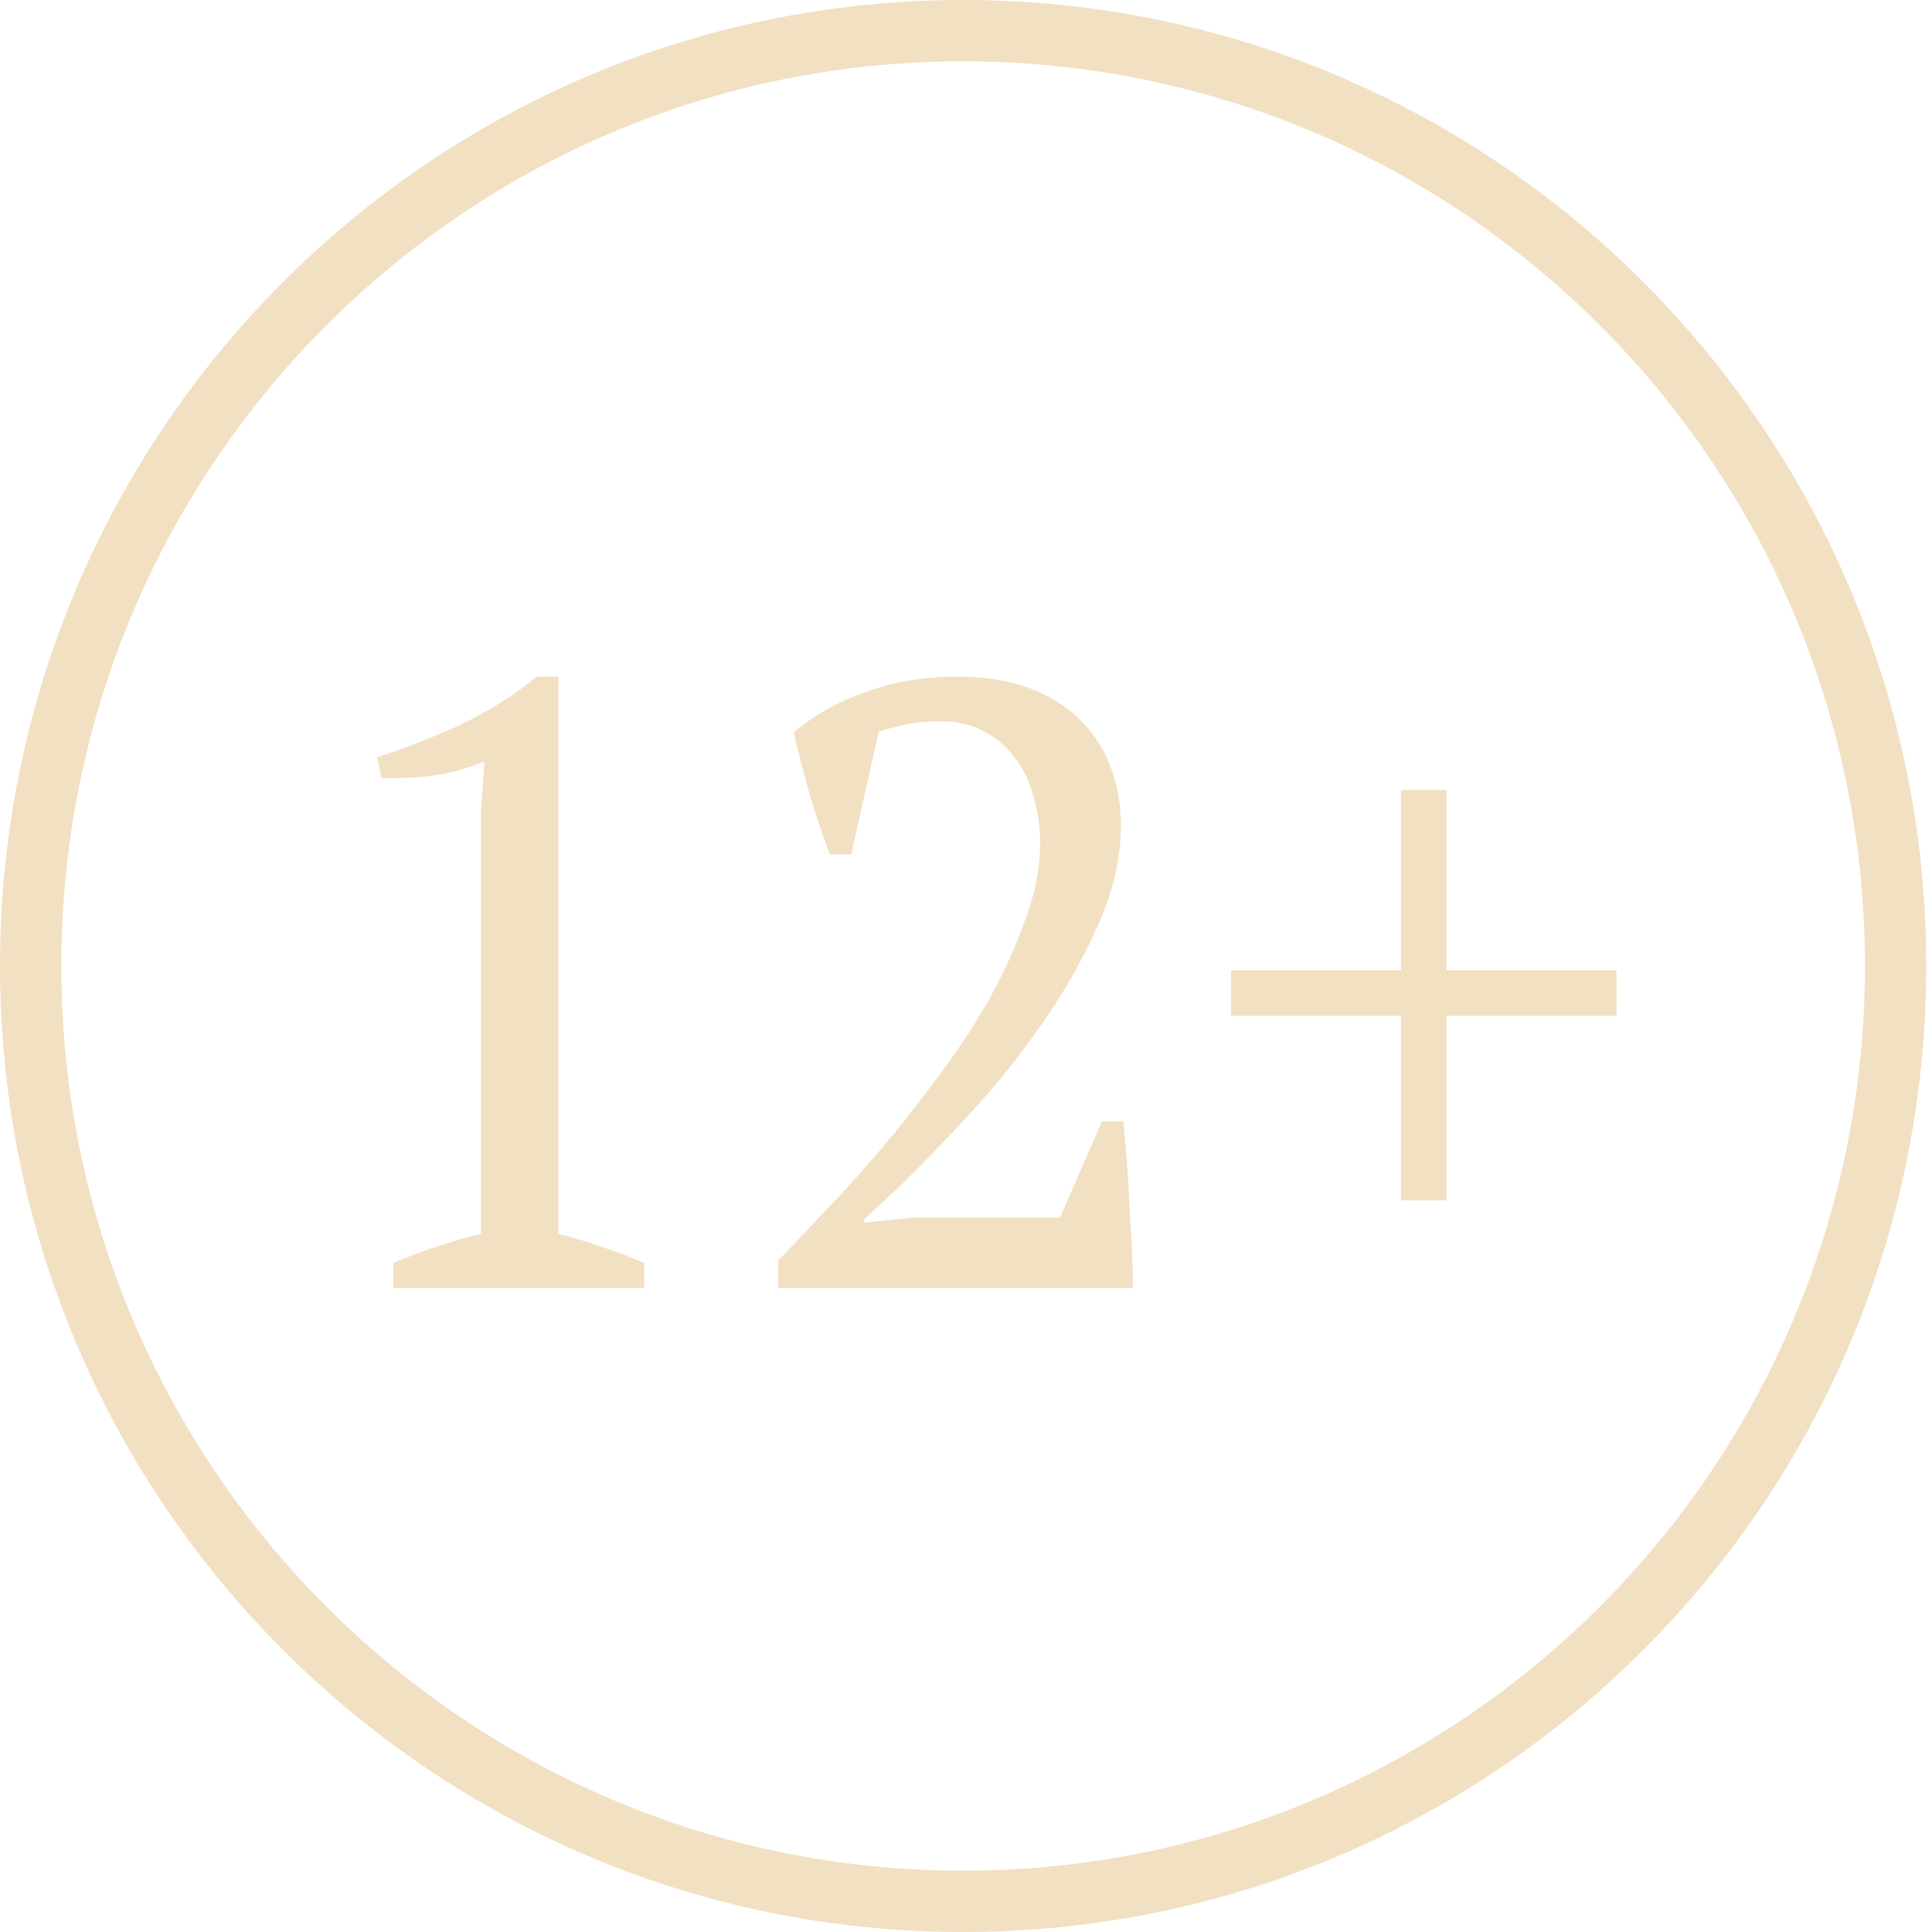 <svg width="63" height="63" viewBox="0 0 63 63" fill="none" xmlns="http://www.w3.org/2000/svg">
<path d="M61.813 31.5C61.813 48.347 48.197 62 31.406 62C14.616 62 1 48.347 1 31.5C1 14.652 14.616 1 31.406 1C48.197 1 61.813 14.652 61.813 31.5Z" stroke="#F2E0C2" stroke-width="2"/>
<path d="M21.006 42H12.829V41.188C13.296 40.983 13.763 40.805 14.229 40.656C14.715 40.488 15.2 40.348 15.685 40.236V26.488L15.797 24.836C15.275 25.041 14.733 25.191 14.174 25.284C13.614 25.359 13.035 25.387 12.438 25.368L12.297 24.696C13.156 24.416 14.043 24.071 14.957 23.66C15.872 23.231 16.721 22.699 17.506 22.064H18.206V40.236C18.672 40.348 19.139 40.488 19.605 40.656C20.072 40.805 20.539 40.983 21.006 41.188V42ZM27.759 27.86H27.059C26.854 27.319 26.639 26.684 26.415 25.956C26.21 25.228 26.032 24.537 25.883 23.884C26.537 23.324 27.32 22.885 28.235 22.568C29.15 22.232 30.139 22.064 31.203 22.064C32.136 22.064 32.939 22.195 33.611 22.456C34.283 22.717 34.834 23.072 35.263 23.52C35.711 23.968 36.038 24.491 36.243 25.088C36.449 25.667 36.551 26.273 36.551 26.908C36.551 27.953 36.309 29.027 35.823 30.128C35.338 31.229 34.731 32.303 34.003 33.348C33.294 34.375 32.519 35.345 31.679 36.26C30.839 37.175 30.064 37.977 29.355 38.668L28.179 39.76V39.872L29.747 39.704H34.563L35.935 36.568H36.635C36.672 36.979 36.71 37.427 36.747 37.912C36.785 38.397 36.812 38.892 36.831 39.396C36.868 39.881 36.897 40.357 36.915 40.824C36.934 41.272 36.943 41.664 36.943 42H25.379V41.104C25.79 40.675 26.285 40.152 26.863 39.536C27.46 38.92 28.076 38.239 28.711 37.492C29.346 36.745 29.971 35.952 30.587 35.112C31.222 34.272 31.782 33.423 32.267 32.564C32.752 31.687 33.145 30.819 33.443 29.96C33.761 29.101 33.919 28.28 33.919 27.496C33.919 26.955 33.844 26.441 33.695 25.956C33.565 25.471 33.359 25.051 33.079 24.696C32.799 24.323 32.454 24.033 32.043 23.828C31.651 23.623 31.194 23.52 30.671 23.52C30.279 23.52 29.934 23.548 29.635 23.604C29.337 23.66 29.01 23.744 28.655 23.856L27.759 27.86ZM40.141 31.64H45.685V25.76H47.169V31.64H52.713V33.124H47.169V39.144H45.685V33.124H40.141V31.64Z" fill="#F2E0C2"/>
</svg>
